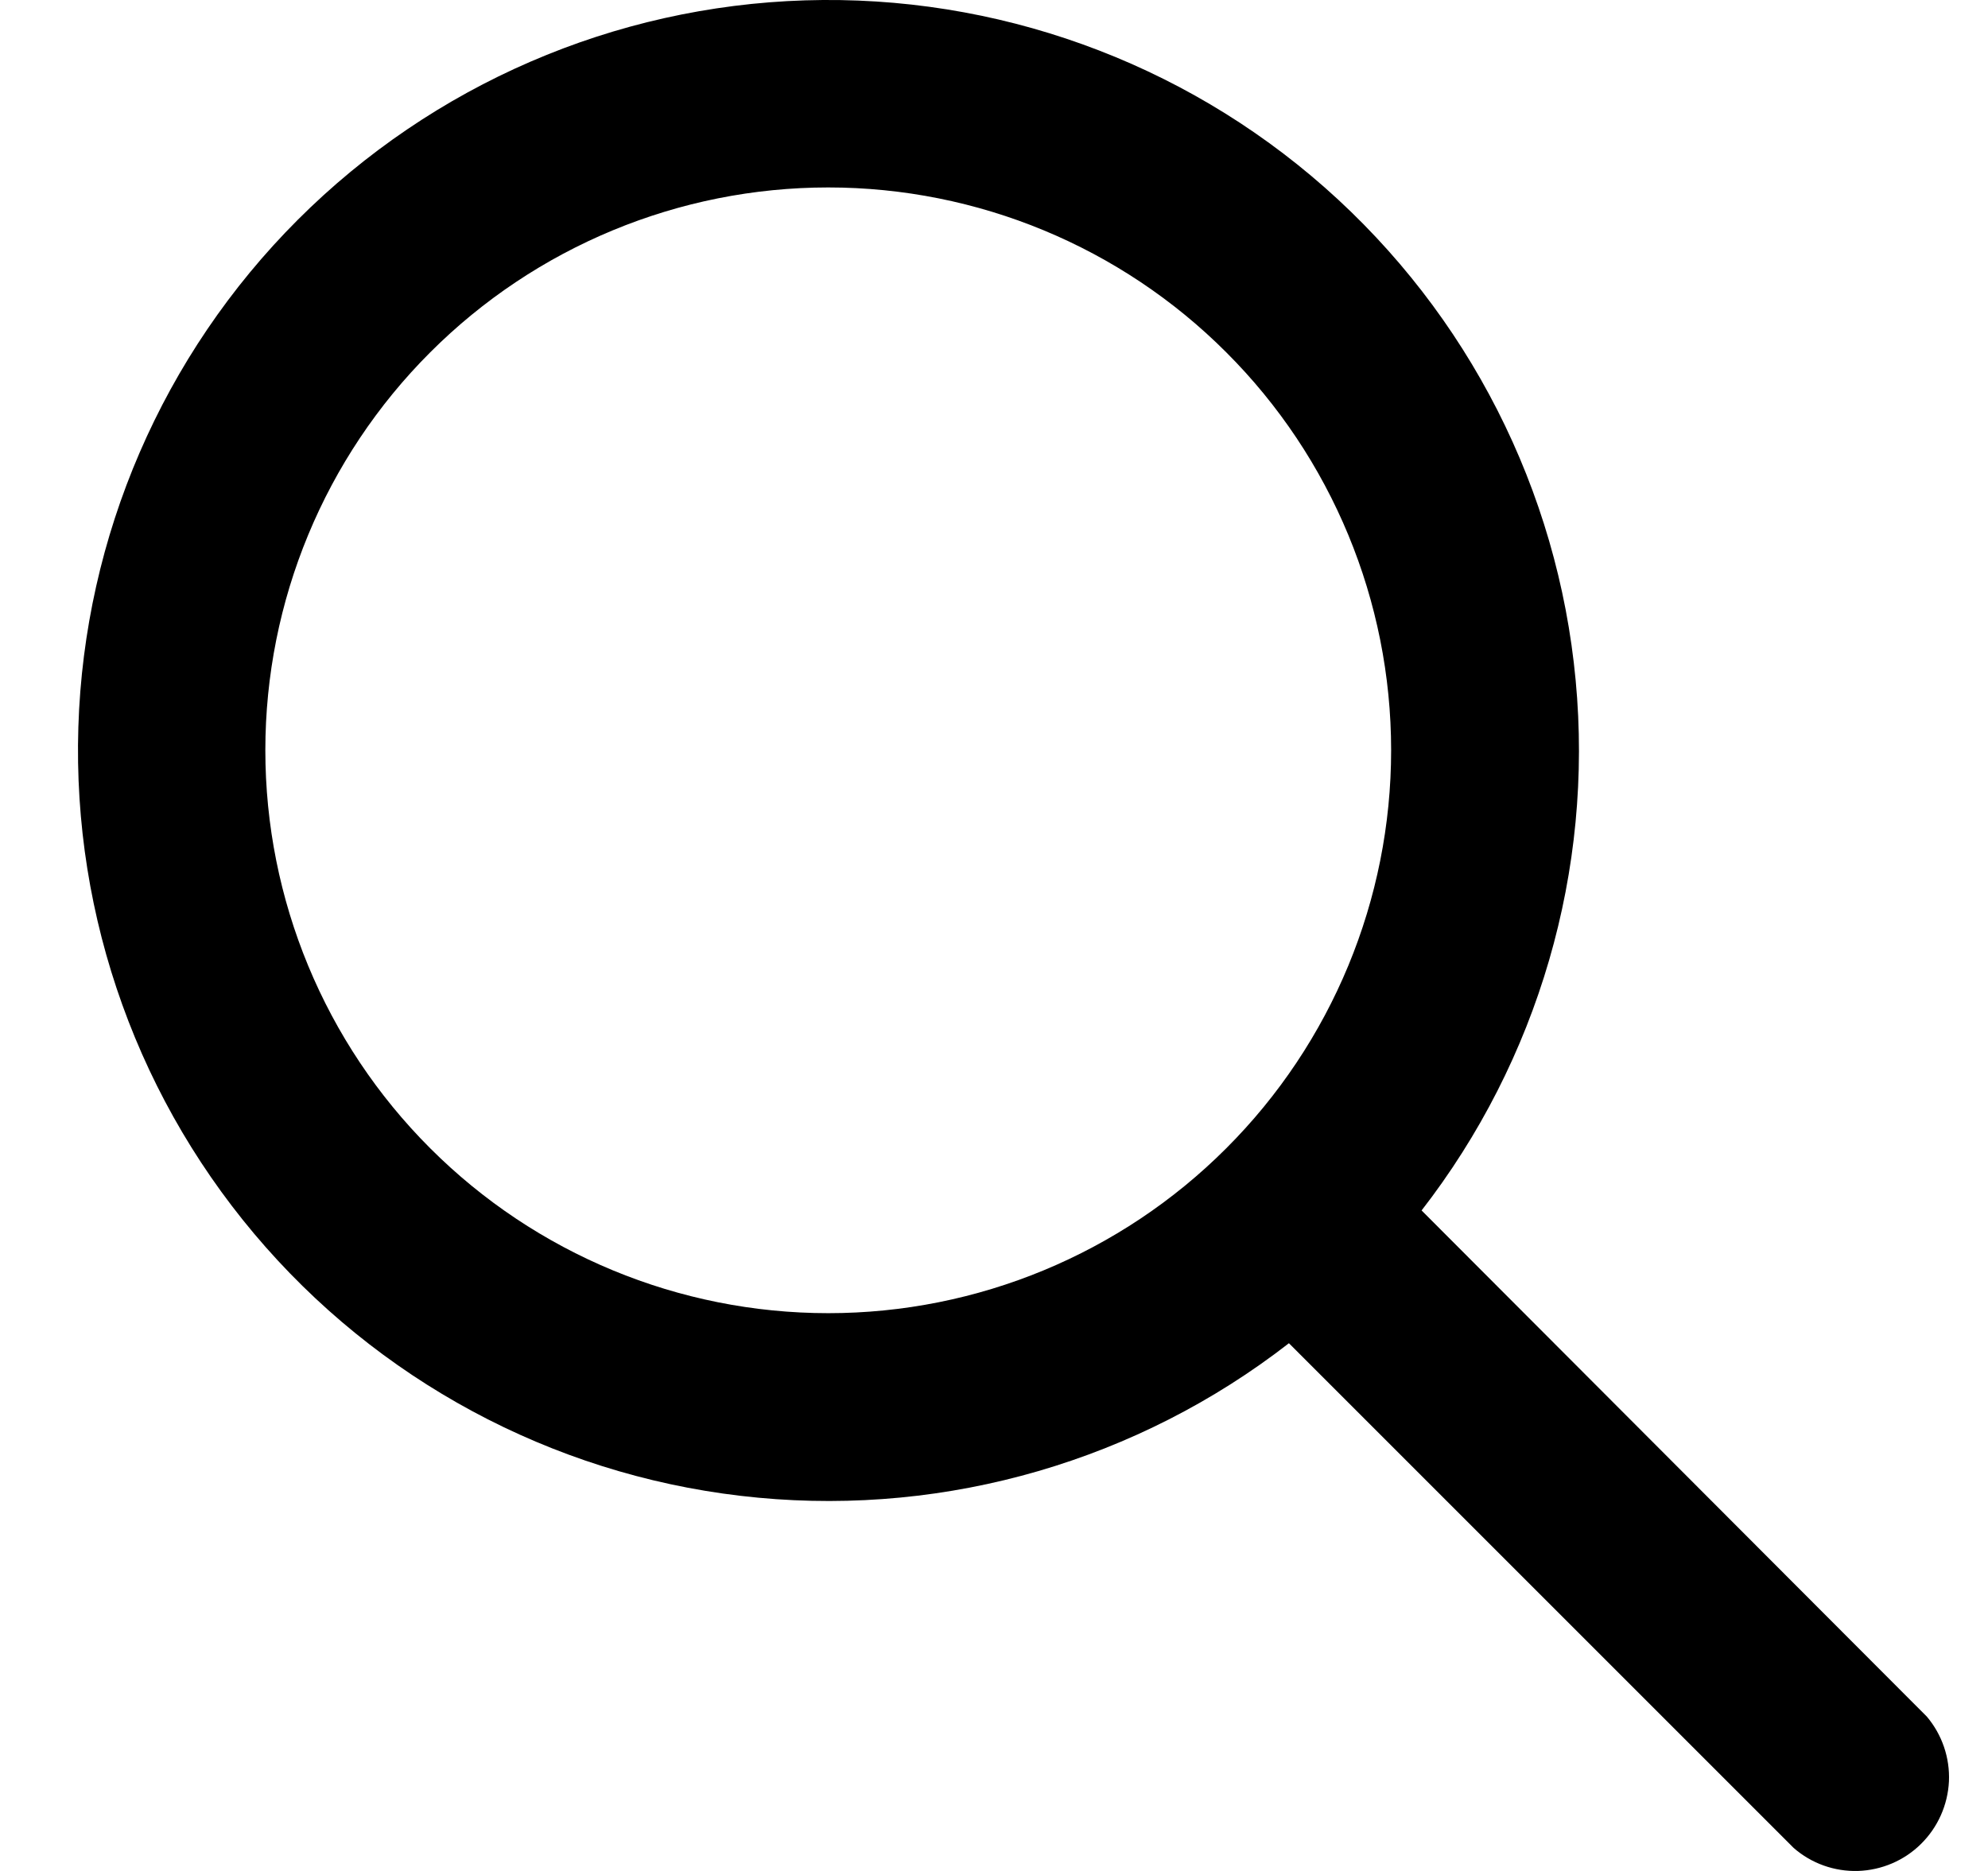 <svg width="17" height="16" viewBox="0 0 17 16" fill="none" xmlns="http://www.w3.org/2000/svg">
<path d="M12.153 10.348L16.477 14.68C16.607 14.834 16.675 15.032 16.666 15.234C16.656 15.436 16.571 15.627 16.427 15.769C16.284 15.911 16.091 15.993 15.889 16C15.687 16.006 15.49 15.936 15.338 15.803L11.022 11.487C9.732 12.489 8.109 12.961 6.484 12.808C4.858 12.656 3.352 11.889 2.272 10.665C1.191 9.44 0.619 7.85 0.67 6.218C0.721 4.586 1.392 3.034 2.546 1.88C3.701 0.725 5.252 0.054 6.884 0.003C8.516 -0.048 10.106 0.525 11.33 1.605C12.555 2.686 13.322 4.192 13.474 5.818C13.627 7.443 13.155 9.066 12.153 10.356V10.348ZM7.083 11.23C8.359 11.23 9.584 10.723 10.486 9.82C11.389 8.918 11.896 7.693 11.896 6.416C11.896 5.14 11.389 3.915 10.486 3.013C9.584 2.11 8.359 1.603 7.083 1.603C5.806 1.603 4.582 2.11 3.679 3.013C2.776 3.915 2.269 5.14 2.269 6.416C2.269 7.693 2.776 8.918 3.679 9.82C4.582 10.723 5.806 11.23 7.083 11.23Z" fill="black"/>
</svg>
